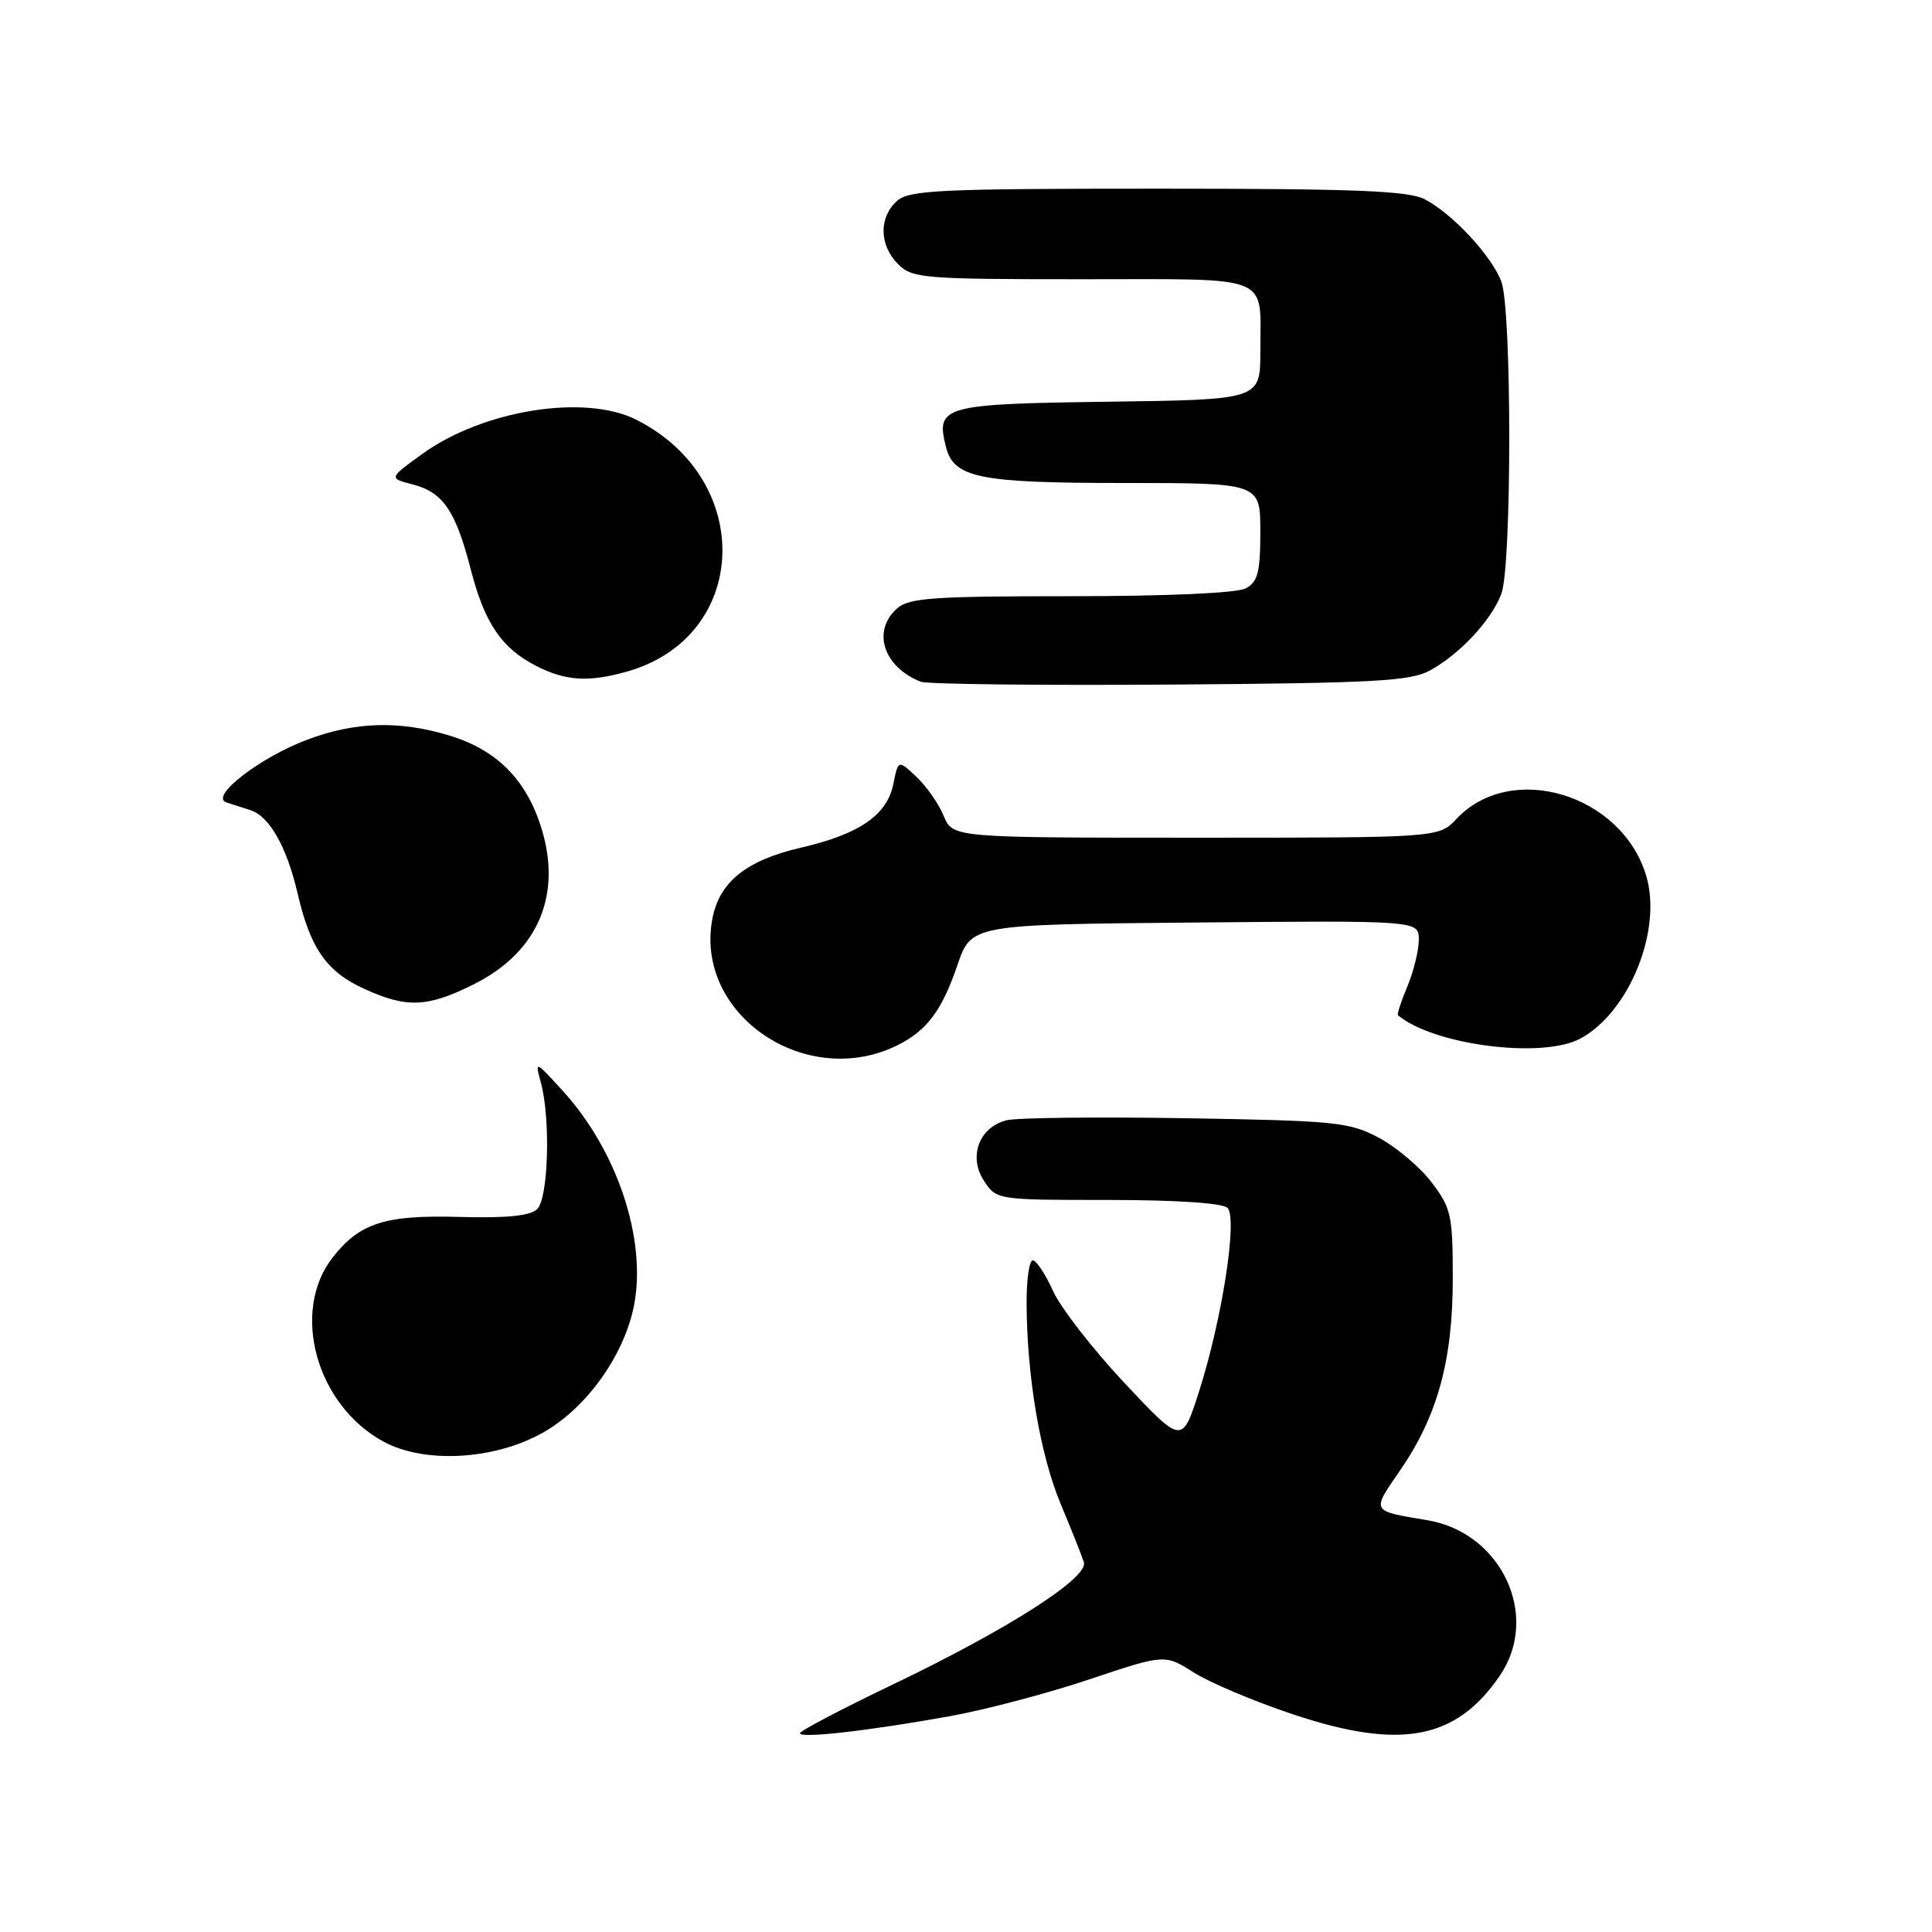 <?xml version="1.0" encoding="UTF-8" standalone="no"?>
<!DOCTYPE svg PUBLIC "-//W3C//DTD SVG 1.1//EN" "http://www.w3.org/Graphics/SVG/1.1/DTD/svg11.dtd" >
<svg xmlns="http://www.w3.org/2000/svg" xmlns:xlink="http://www.w3.org/1999/xlink" version="1.1" viewBox="0 0 256 256">
 <g >
 <path fill="currentColor"
d=" M 125.94 227.39 C 130.59 226.55 138.87 224.36 144.36 222.52 C 154.33 219.18 154.33 219.18 158.19 221.62 C 160.31 222.96 166.18 225.44 171.24 227.13 C 185.54 231.92 192.94 230.55 198.75 222.01 C 204.12 214.12 198.97 203.09 189.15 201.44 C 181.59 200.17 181.70 200.38 185.53 194.82 C 190.48 187.62 192.50 180.26 192.50 169.42 C 192.50 161.01 192.29 160.07 189.69 156.66 C 188.15 154.64 185.00 151.98 182.69 150.75 C 178.81 148.68 176.94 148.50 157.16 148.17 C 145.43 147.98 134.73 148.10 133.38 148.44 C 129.74 149.35 128.28 153.26 130.38 156.46 C 132.04 158.99 132.10 159.00 146.82 159.00 C 155.84 159.00 162.01 159.41 162.65 160.05 C 164.02 161.42 161.92 174.91 158.86 184.44 C 156.63 191.38 156.63 191.38 148.98 183.23 C 144.78 178.75 140.52 173.26 139.52 171.04 C 138.52 168.82 137.31 167.00 136.85 167.00 C 136.38 167.00 136.01 169.59 136.03 172.75 C 136.08 182.51 137.84 192.81 140.55 199.29 C 141.98 202.71 143.36 206.18 143.62 207.00 C 144.26 209.05 133.59 215.88 118.25 223.23 C 111.51 226.46 106.00 229.35 106.00 229.66 C 106.00 230.38 115.06 229.35 125.94 227.39 Z  M 72.59 189.45 C 78.18 185.99 82.87 179.16 84.05 172.77 C 85.65 164.04 81.72 152.36 74.53 144.50 C 70.87 140.50 70.87 140.50 71.68 143.50 C 72.97 148.30 72.66 158.74 71.19 160.20 C 70.27 161.11 67.22 161.42 60.90 161.25 C 51.03 160.97 47.70 162.03 44.11 166.58 C 38.47 173.76 41.88 186.17 50.83 191.03 C 56.48 194.09 66.22 193.39 72.59 189.45 Z  M 119.00 138.46 C 122.83 136.54 124.83 133.85 126.85 127.92 C 128.69 122.50 128.69 122.50 158.35 122.24 C 188.00 121.97 188.00 121.97 188.00 124.52 C 188.00 125.92 187.32 128.69 186.49 130.69 C 185.65 132.68 185.09 134.41 185.24 134.53 C 190.00 138.49 204.37 140.33 209.40 137.62 C 215.88 134.13 220.29 123.24 218.13 116.04 C 214.88 105.21 200.23 100.81 193.00 108.50 C 190.65 111.00 190.65 111.00 158.45 111.00 C 126.24 111.00 126.24 111.00 125.04 108.10 C 124.38 106.50 122.75 104.18 121.43 102.93 C 119.02 100.67 119.02 100.67 118.38 103.86 C 117.55 108.00 113.90 110.52 106.13 112.32 C 98.89 113.99 95.30 116.87 94.39 121.76 C 92.00 134.46 106.87 144.54 119.00 138.46 Z  M 62.77 130.43 C 71.39 126.13 74.62 118.39 71.59 109.26 C 69.54 103.09 65.66 99.30 59.48 97.44 C 52.90 95.46 47.05 95.63 40.77 97.99 C 34.44 100.35 27.70 105.57 30.00 106.32 C 30.82 106.59 32.26 107.05 33.19 107.35 C 35.71 108.16 37.99 112.20 39.44 118.40 C 41.13 125.71 43.29 128.77 48.33 131.06 C 53.92 133.60 56.65 133.48 62.77 130.43 Z  M 189.50 88.83 C 193.46 86.65 197.62 82.18 198.94 78.68 C 200.33 74.99 200.33 41.02 198.94 37.32 C 197.65 33.90 192.49 28.35 188.80 26.41 C 186.63 25.28 179.65 25.00 153.38 25.00 C 124.33 25.00 120.45 25.19 118.83 26.65 C 116.43 28.83 116.50 32.50 119.00 35.00 C 120.88 36.88 122.33 37.00 143.39 37.00 C 168.92 37.00 167.00 36.22 167.00 46.56 C 167.00 52.96 167.00 52.96 146.86 53.23 C 124.96 53.52 123.98 53.79 125.33 59.17 C 126.37 63.33 129.64 64.00 149.05 64.00 C 167.00 64.00 167.00 64.00 167.00 70.46 C 167.00 75.83 166.67 77.11 165.07 77.96 C 163.91 78.59 154.62 79.00 141.89 79.00 C 123.54 79.00 120.41 79.22 118.83 80.65 C 115.52 83.65 117.07 88.38 122.00 90.33 C 122.83 90.66 137.68 90.83 155.00 90.71 C 182.16 90.52 186.91 90.26 189.50 88.83 Z  M 83.00 89.01 C 99.32 84.47 100.14 63.59 84.30 55.61 C 77.47 52.17 63.97 54.34 55.91 60.18 C 51.50 63.37 51.50 63.37 54.75 64.21 C 58.71 65.24 60.39 67.71 62.38 75.46 C 64.22 82.59 66.47 85.90 71.07 88.25 C 74.96 90.23 77.95 90.42 83.00 89.01 Z "/>
</g>
</svg>